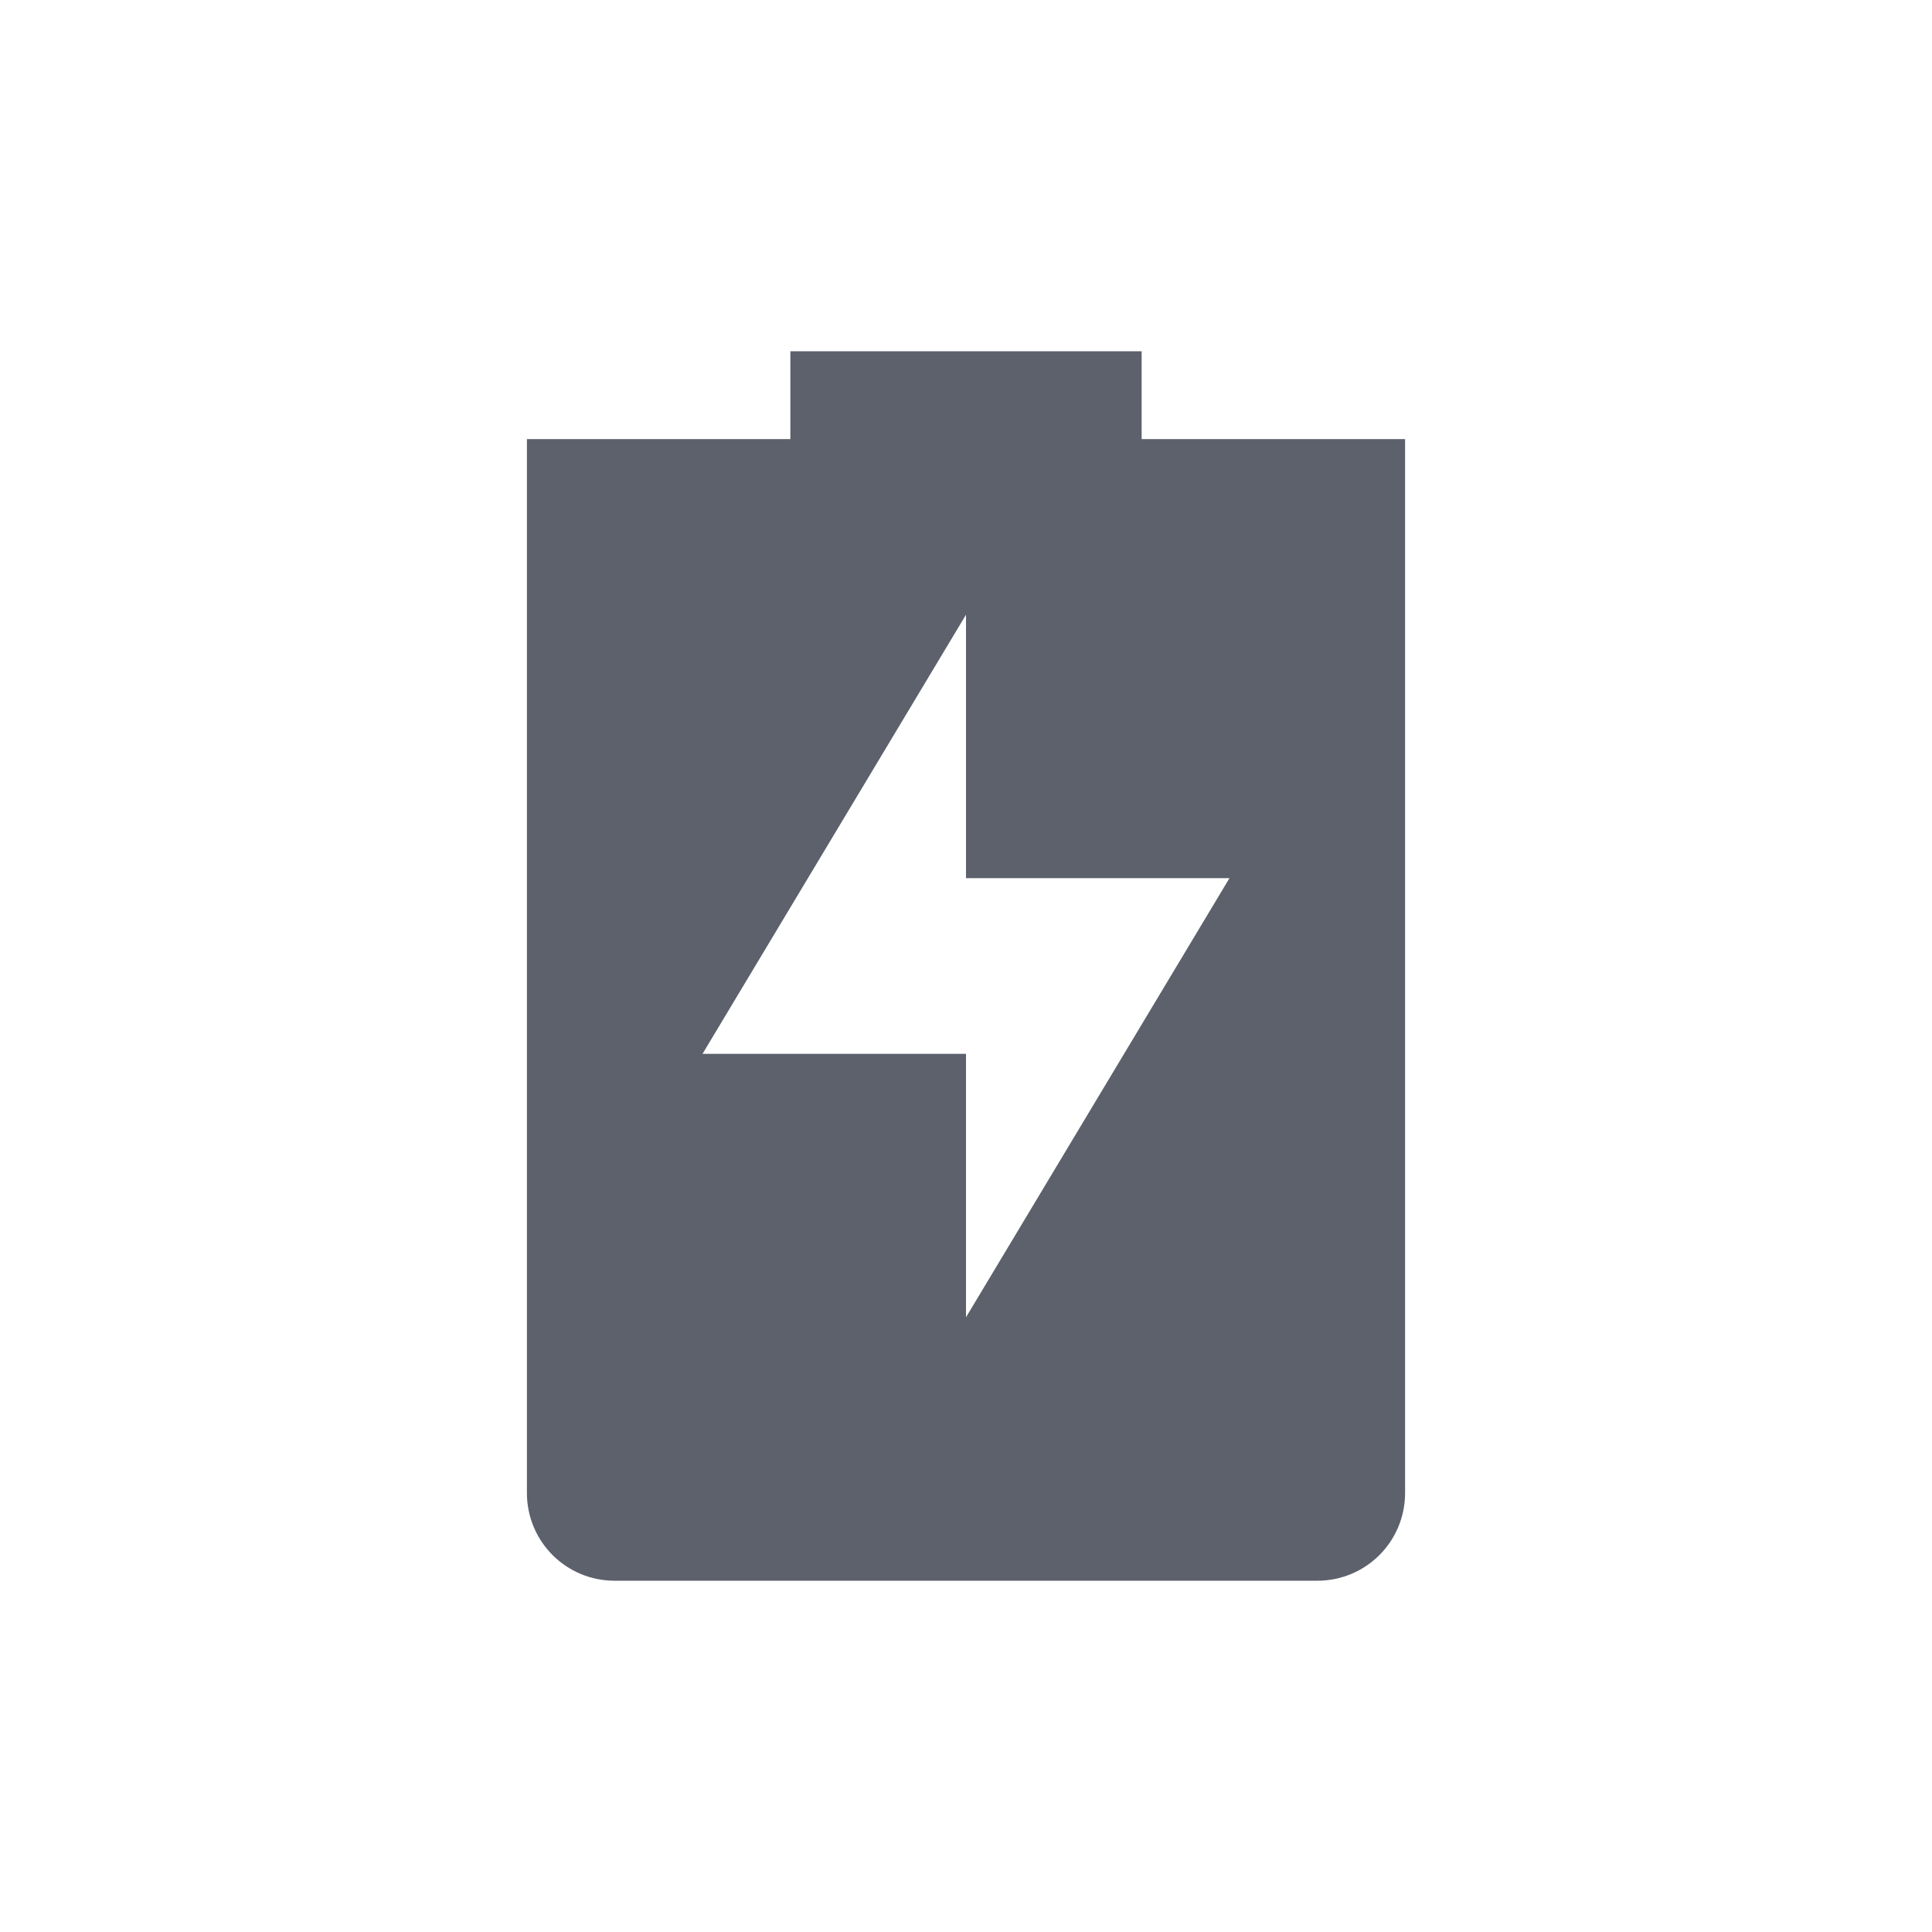 <?xml version="1.0" encoding="UTF-8" standalone="no"?>
<svg
   xmlns:dc="http://purl.org/dc/elements/1.1/"
   xmlns:cc="http://creativecommons.org/ns#"
   xmlns:rdf="http://www.w3.org/1999/02/22-rdf-syntax-ns#"
   xmlns:svg="http://www.w3.org/2000/svg"
   xmlns="http://www.w3.org/2000/svg"
   xmlns:sodipodi="http://sodipodi.sourceforge.net/DTD/sodipodi-0.dtd"
   xmlns:inkscape="http://www.inkscape.org/namespaces/inkscape"
   height="22"
   width="22"
   version="1.1"
   id="svg2"
   sodipodi:docname="battery-full-charged.svg"
   inkscape:version="0.92+devel unknown">
  <sodipodi:namedview
     pagecolor="#ffffff"
     bordercolor="#666666"
     inkscape:document-rotation="0"
     borderopacity="1"
     objecttolerance="10"
     gridtolerance="10"
     guidetolerance="10"
     inkscape:pageopacity="0"
     inkscape:pageshadow="2"
     inkscape:window-width="1280"
     inkscape:window-height="1376"
     id="namedview8"
     showgrid="true"
     showguides="true"
     inkscape:guide-bbox="true"
     inkscape:zoom="22.863636"
     inkscape:cx="10.923899"
     inkscape:cy="6.563421"
     inkscape:window-x="0"
     inkscape:window-y="31"
     inkscape:window-maximized="0"
     inkscape:current-layer="svg2">
    <inkscape:grid
       type="xygrid"
       id="grid817" />
    <sodipodi:guide
       position="6,4"
       orientation="1,0"
       id="guide819"
       inkscape:locked="false" />
    <sodipodi:guide
       position="16,18"
       orientation="0,1"
       id="guide821"
       inkscape:locked="false" />
    <sodipodi:guide
       position="16,18"
       orientation="1,0"
       id="guide823"
       inkscape:locked="false" />
    <sodipodi:guide
       position="6,4"
       orientation="0,1"
       id="guide825"
       inkscape:locked="false" />
  </sodipodi:namedview>
  <defs
     id="defs12">
    <style
       type="text/css"
       id="current-color-scheme">
   .ColorScheme-Text { color:#5c616c; } .ColorScheme-Highlight { color:#5294e2; }
  </style>
    <style
       id="current-color-scheme-1"
       type="text/css">
   .ColorScheme-Text { color:#5c616c; } .ColorScheme-Highlight { color:#5294e2; } .ColorScheme-ButtonBackground { color:#5c616c; }
  </style>
  </defs>
  <path
     sodipodi:nodetypes="ccccsssscccccccccccc"
     inkscape:connector-curvature="0"
     id="path1019"
     style="fill:#5c616c;fill-opacity:1"
     d="m 9,4 v 1 h -3 v 1 11 c 0,0.554 0.446,1 1,1 H 15 c 0.554,0 1,-0.446 1,-1 V 6 5 H 13 V 4 Z M 11,7 v 3 h 3 l -3,5 V 12 H 8 Z" />
</svg>
